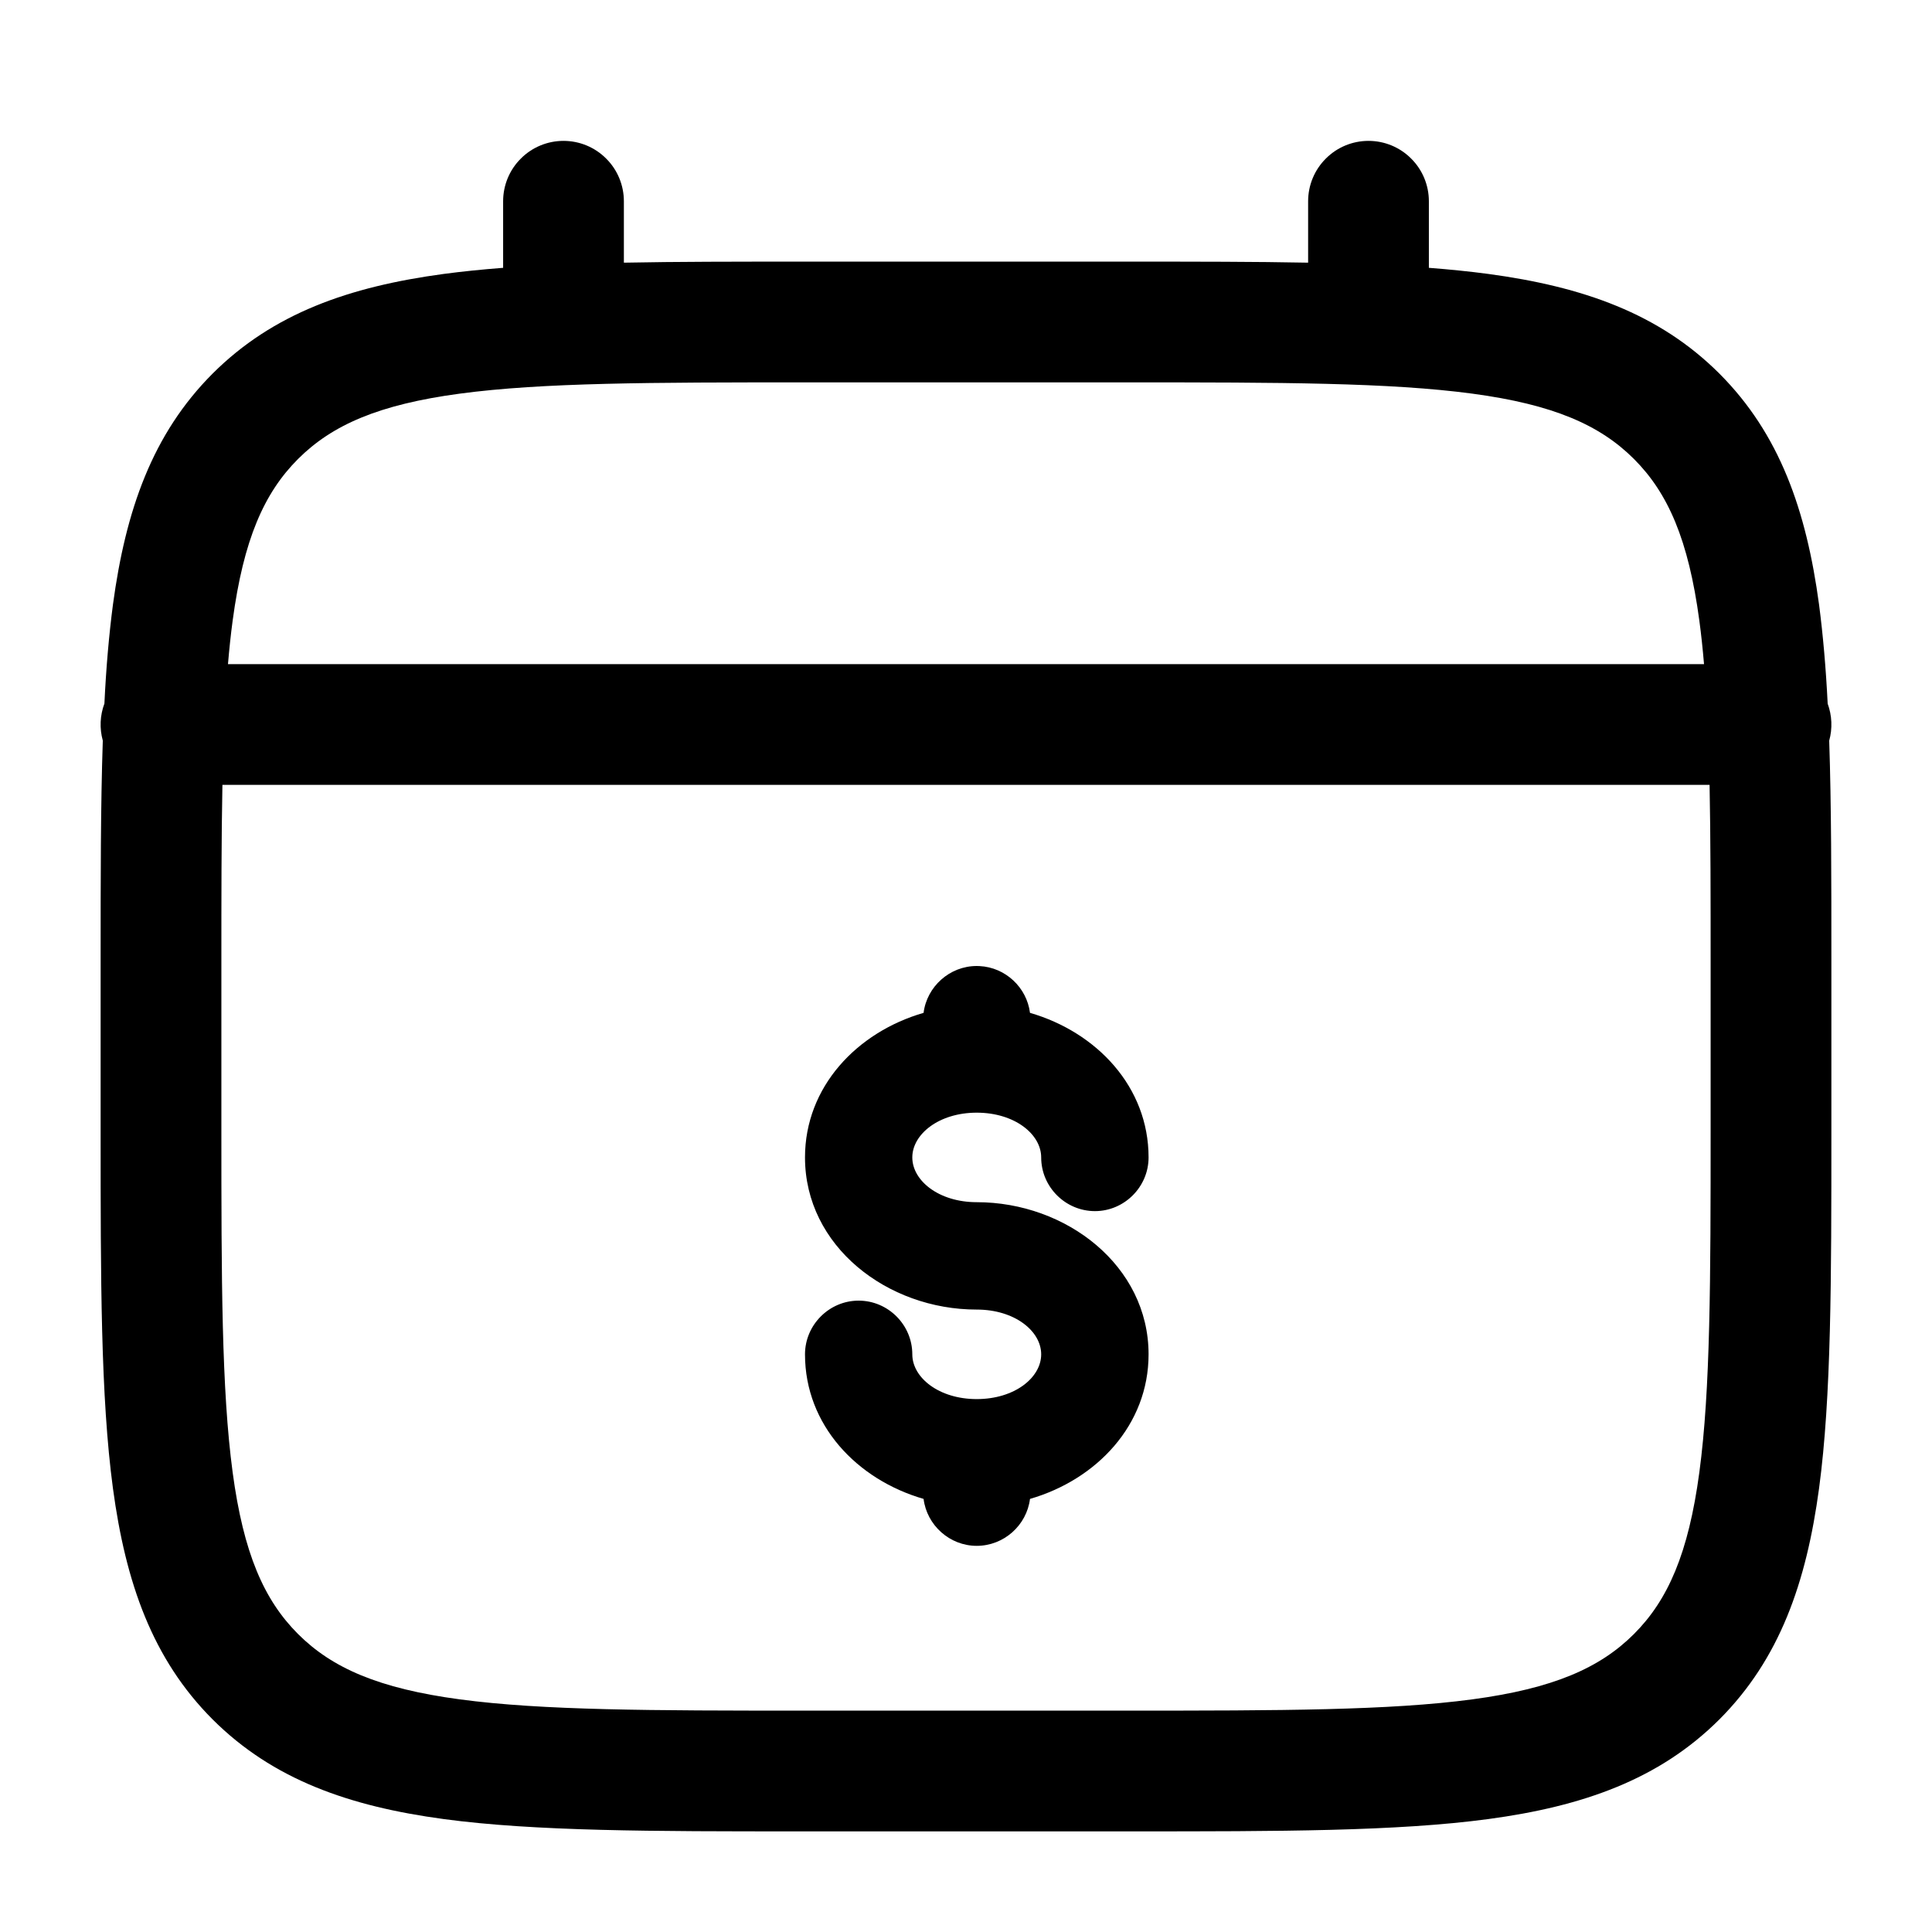 <svg width="24" height="24" viewBox="0 0 24 24" fill="none" xmlns="http://www.w3.org/2000/svg">
<g clip-path="url(#clip0_221_15469)">
<path fill-rule="evenodd" clip-rule="evenodd" d="M7 1.75C7.199 1.75 7.39 1.829 7.53 1.97C7.671 2.11 7.75 2.301 7.75 2.5V3.263C8.412 3.25 9.141 3.25 9.944 3.25H14.056C14.859 3.25 15.588 3.25 16.25 3.263V2.5C16.25 2.301 16.329 2.11 16.47 1.97C16.61 1.829 16.801 1.75 17 1.75C17.199 1.75 17.39 1.829 17.53 1.97C17.671 2.11 17.75 2.301 17.75 2.5V3.327C18.01 3.347 18.256 3.372 18.489 3.403C19.661 3.561 20.61 3.893 21.359 4.641C22.107 5.39 22.439 6.339 22.597 7.511C22.646 7.886 22.682 8.296 22.704 8.741C22.758 8.889 22.765 9.049 22.723 9.201C22.75 10.002 22.75 10.913 22.75 11.944V14.056C22.75 15.894 22.75 17.35 22.597 18.489C22.439 19.661 22.107 20.61 21.359 21.359C20.61 22.107 19.661 22.439 18.489 22.597C17.349 22.75 15.894 22.75 14.056 22.75H9.944C8.106 22.75 6.65 22.75 5.511 22.597C4.339 22.439 3.39 22.107 2.641 21.359C1.893 20.61 1.561 19.661 1.403 18.489C1.25 17.349 1.25 15.894 1.25 14.056V11.944C1.25 10.913 1.25 10.002 1.277 9.2C1.235 9.048 1.242 8.887 1.297 8.74C1.318 8.295 1.354 7.886 1.403 7.511C1.561 6.339 1.893 5.39 2.641 4.641C3.39 3.893 4.339 3.561 5.511 3.403C5.744 3.372 5.991 3.347 6.25 3.327V2.5C6.25 2.301 6.329 2.11 6.47 1.97C6.61 1.829 6.801 1.75 7 1.75ZM2.763 9.75C2.75 10.403 2.75 11.146 2.75 12V14C2.75 15.907 2.752 17.262 2.89 18.29C3.025 19.295 3.279 19.875 3.702 20.298C4.125 20.721 4.705 20.975 5.711 21.11C6.739 21.248 8.093 21.25 10 21.25H14C15.907 21.25 17.262 21.248 18.29 21.11C19.295 20.975 19.875 20.721 20.298 20.298C20.721 19.875 20.975 19.295 21.11 18.289C21.248 17.262 21.25 15.907 21.25 14V12C21.25 11.146 21.25 10.403 21.237 9.75H2.763ZM21.168 8.25H2.832C2.848 8.061 2.867 7.881 2.89 7.71C3.025 6.705 3.279 6.125 3.702 5.702C4.125 5.279 4.705 5.025 5.711 4.89C6.739 4.752 8.093 4.75 10 4.75H14C15.907 4.75 17.262 4.752 18.29 4.89C19.295 5.025 19.875 5.279 20.298 5.702C20.721 6.125 20.975 6.705 21.11 7.711C21.133 7.881 21.152 8.061 21.168 8.25Z" fill="black"/>
<path fill-rule="evenodd" clip-rule="evenodd" d="M12.168 12.001L12.133 12C11.797 12 11.514 12.256 11.473 12.582C10.645 12.822 10 13.501 10 14.378C10 15.48 11.021 16.268 12.133 16.268C12.605 16.268 12.934 16.535 12.934 16.824C12.934 17.113 12.605 17.38 12.133 17.38C11.663 17.38 11.333 17.113 11.333 16.824C11.333 16.458 11.033 16.157 10.666 16.157C10.301 16.157 10 16.458 10 16.824C10 17.702 10.645 18.38 11.473 18.62C11.514 18.947 11.797 19.203 12.133 19.203C12.471 19.203 12.754 18.947 12.795 18.62C13.623 18.38 14.268 17.702 14.268 16.824C14.268 15.723 13.246 14.934 12.133 14.934C11.663 14.934 11.333 14.667 11.333 14.378C11.333 14.09 11.663 13.822 12.133 13.822C12.605 13.822 12.934 14.09 12.934 14.378C12.934 14.744 13.235 15.045 13.602 15.045C13.967 15.045 14.268 14.744 14.268 14.378C14.268 13.501 13.623 12.822 12.795 12.582C12.755 12.267 12.491 12.017 12.168 12.001Z" fill="black"/>
</g>
<defs>
<clipPath id="clip0_221_15469">
<rect width="24" height="24" fill="white"/>
</clipPath>
</defs>
</svg>
